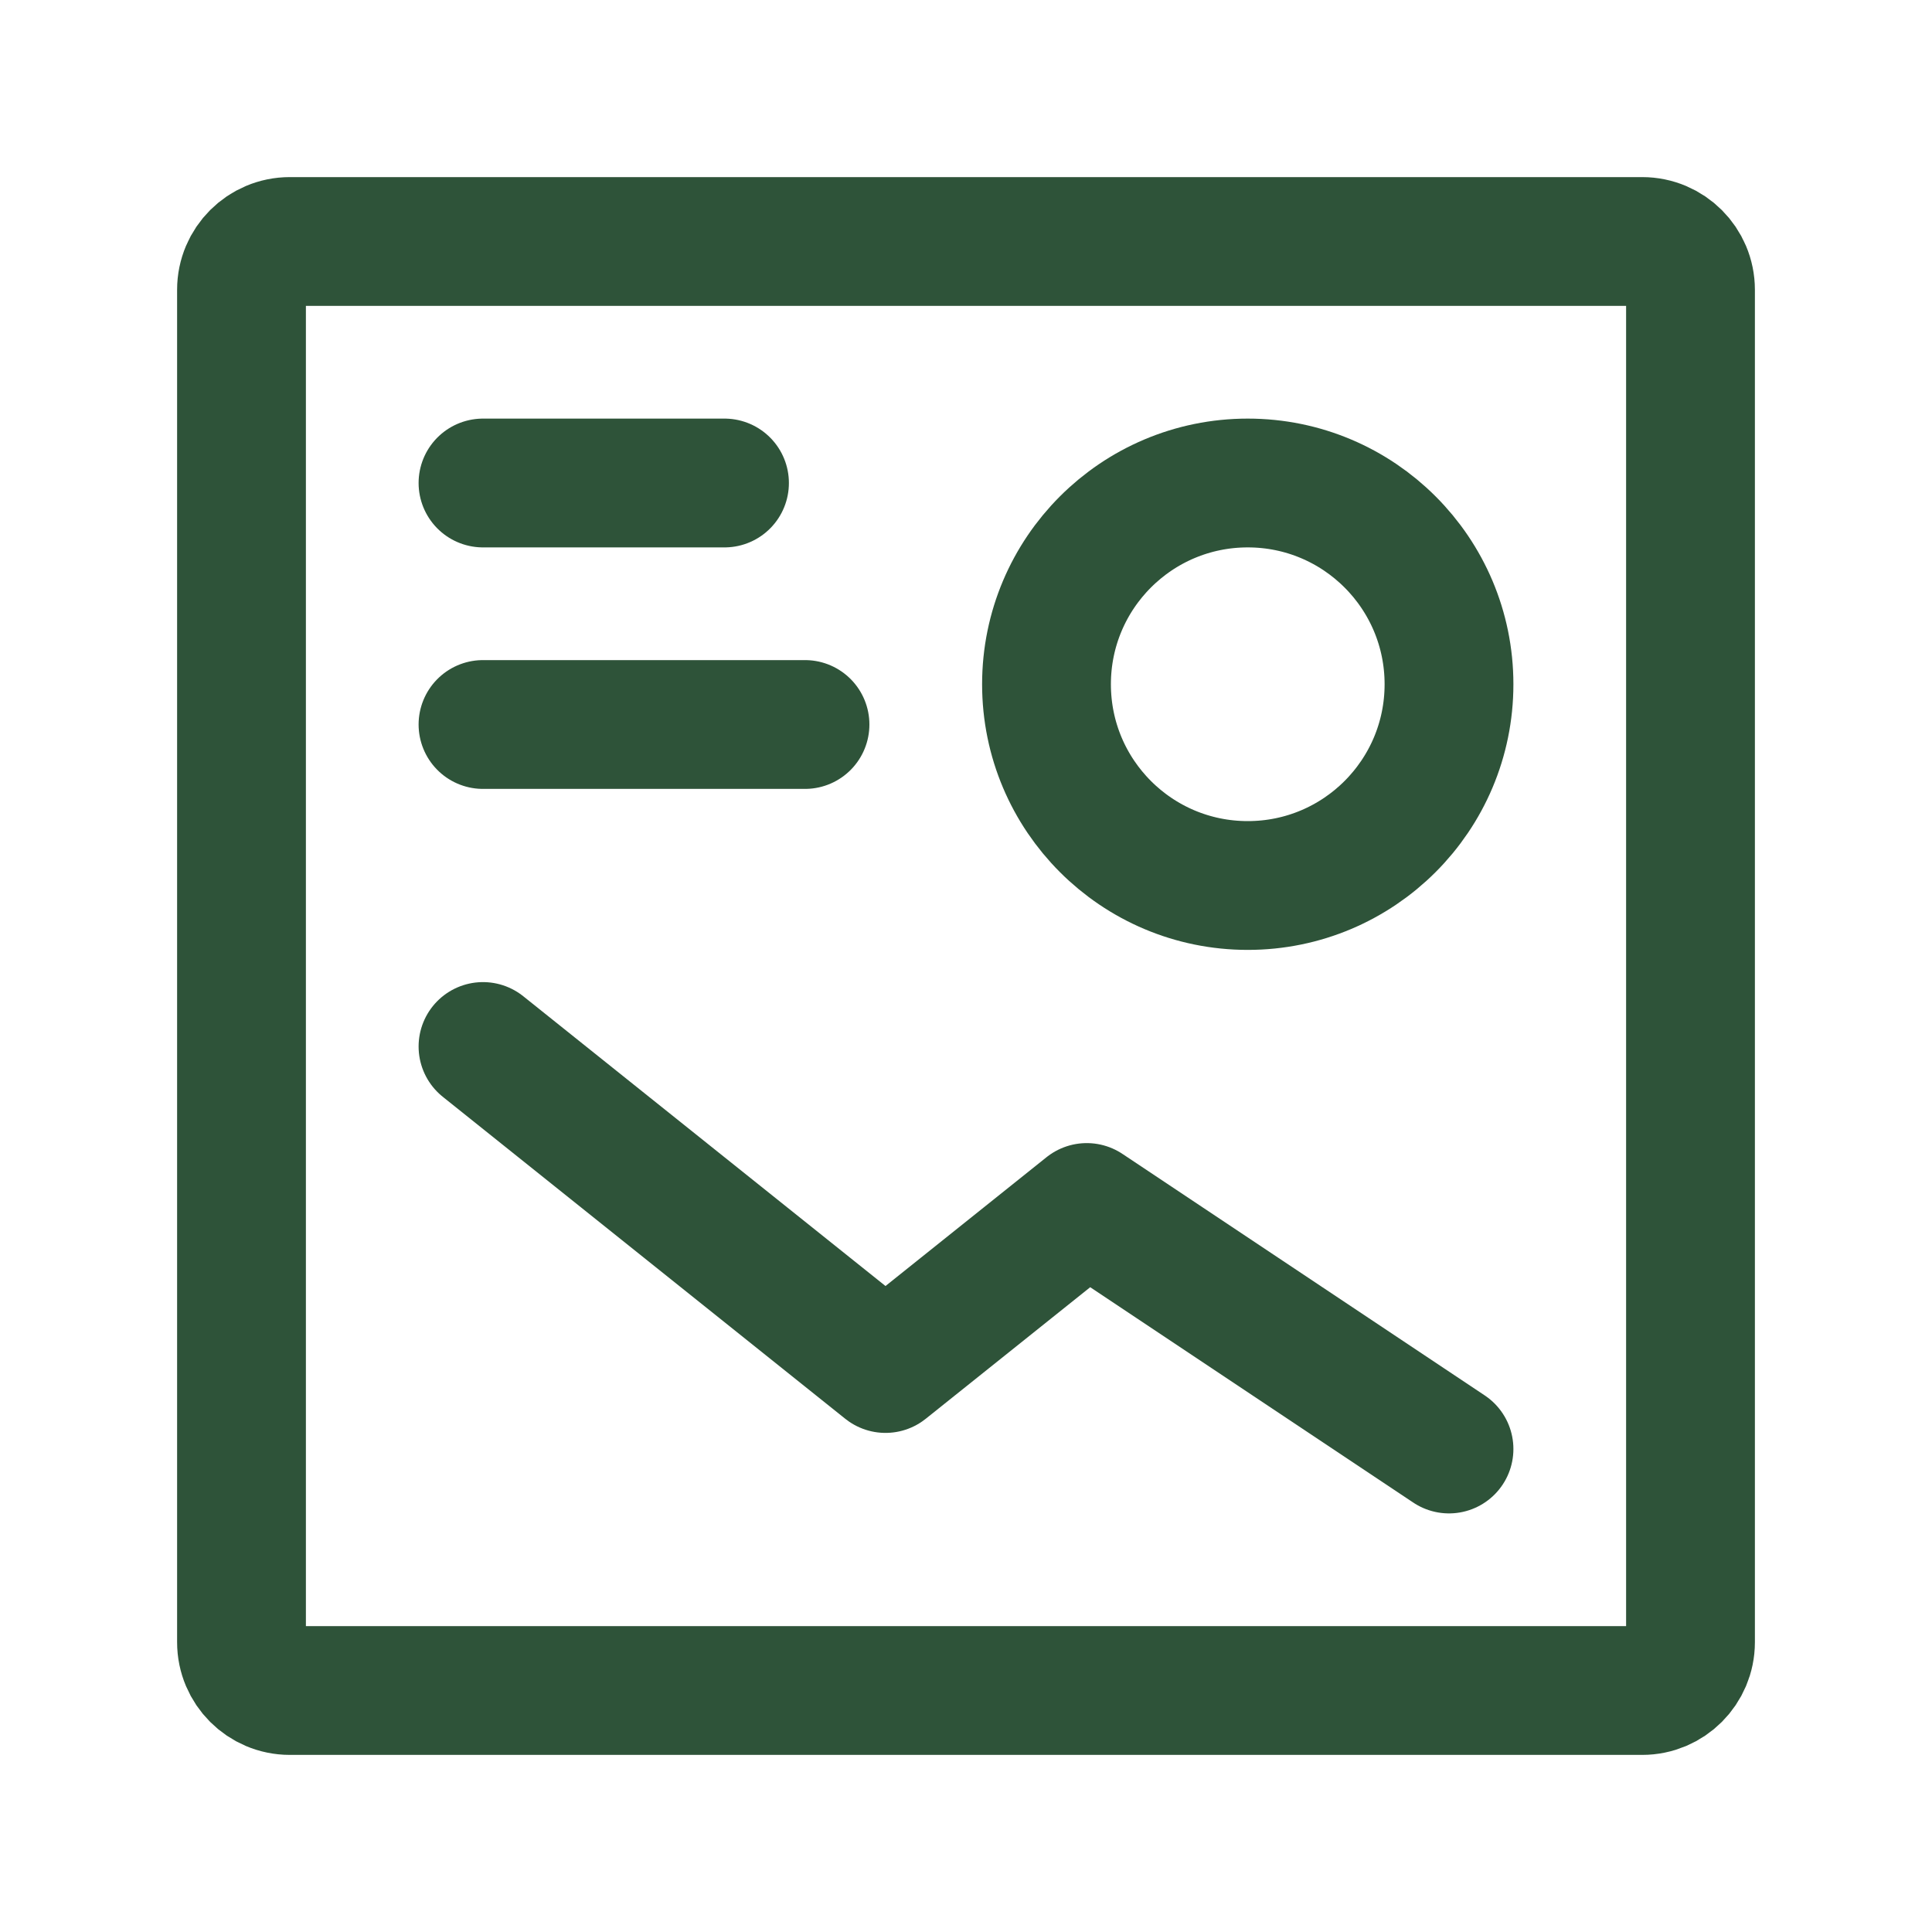 <?xml version="1.0" encoding="UTF-8"?><svg width="40px" height="40px" stroke-width="1.6" viewBox="0 0 24 24" fill="none" xmlns="http://www.w3.org/2000/svg" color="#2e5339"><path d="M10 9H6" stroke="#2e5339" stroke-width="1.6" stroke-linecap="round" stroke-linejoin="round"></path><path d="M15.5 11C14.119 11 13 9.881 13 8.5C13 7.119 14.119 6 15.5 6C16.881 6 18 7.119 18 8.5C18 9.881 16.881 11 15.5 11Z" stroke="#2e5339" stroke-width="1.6" stroke-linecap="round" stroke-linejoin="round"></path><path d="M6 6H9" stroke="#2e5339" stroke-width="1.6" stroke-linecap="round" stroke-linejoin="round"></path><path d="M18 18L13.5 15L11 17L6 13" stroke="#2e5339" stroke-width="1.6" stroke-linecap="round" stroke-linejoin="round"></path><path d="M3 20.4V3.6C3 3.269 3.269 3 3.6 3H20.4C20.731 3 21 3.269 21 3.6V20.4C21 20.731 20.731 21 20.4 21H3.6C3.269 21 3 20.731 3 20.4Z" stroke="#2e5339" stroke-width="1.6"></path></svg>